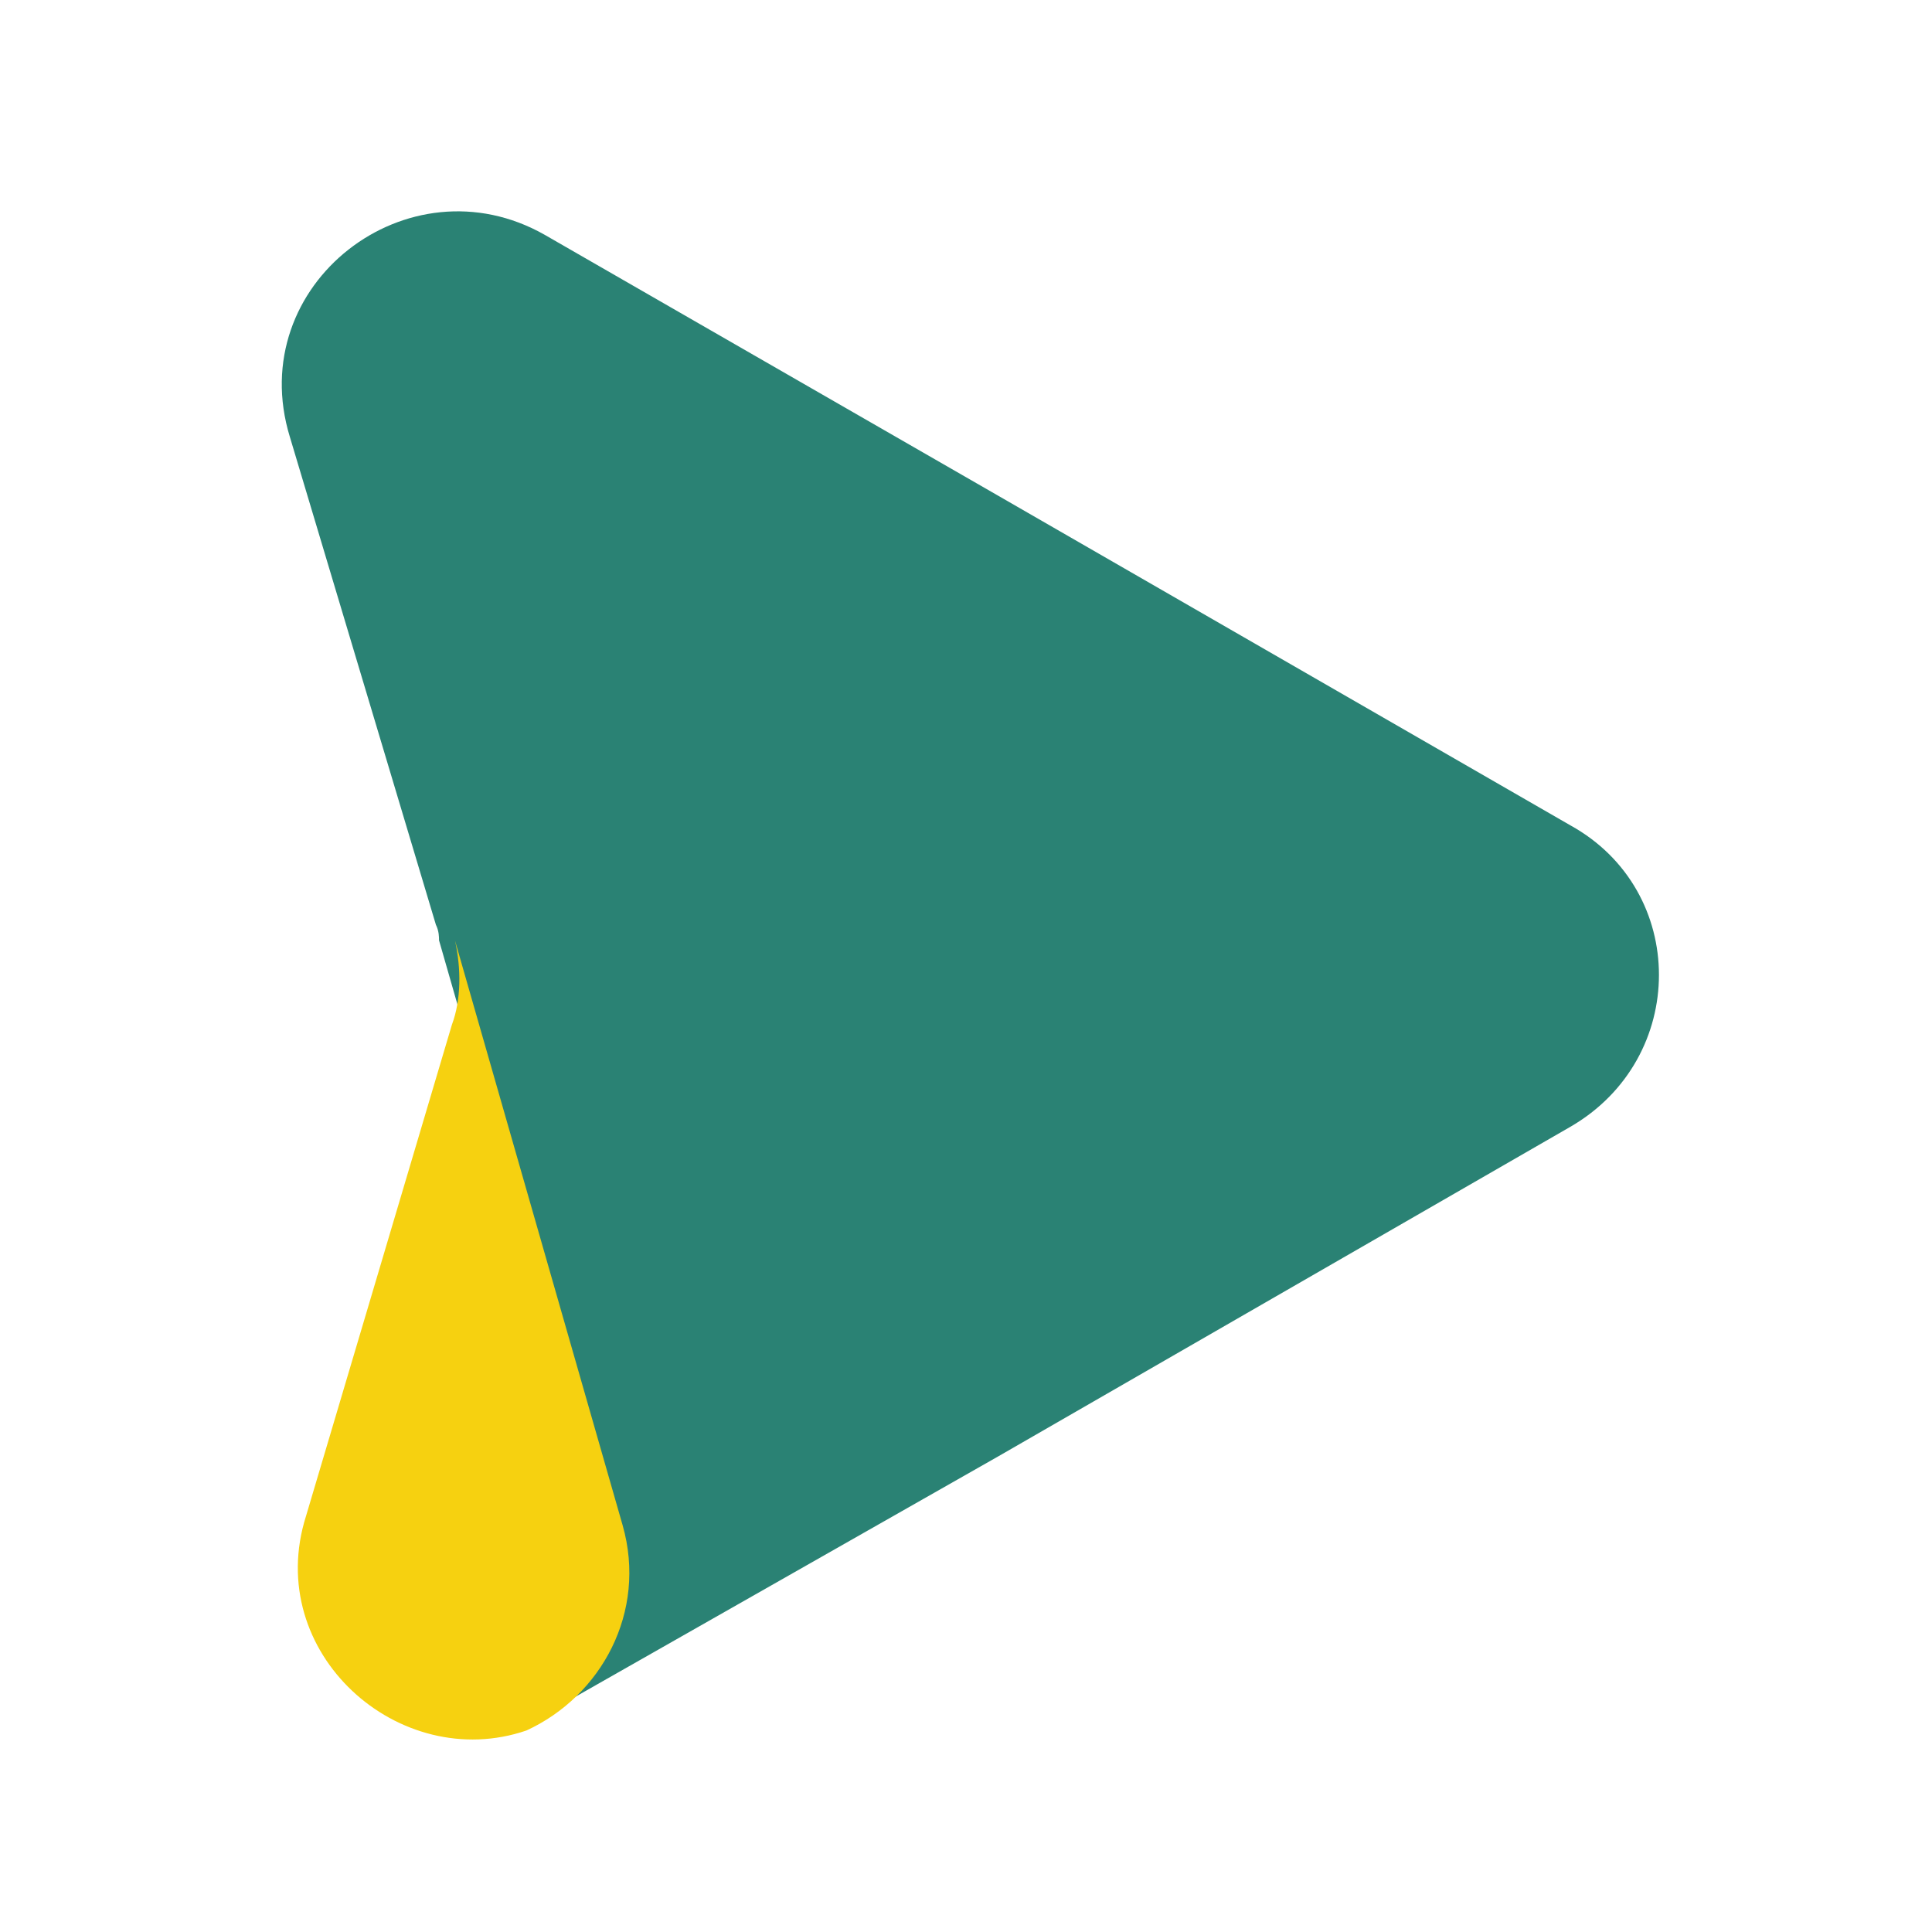 <svg xmlns="http://www.w3.org/2000/svg" xmlns:xlink="http://www.w3.org/1999/xlink" width="1000" zoomAndPan="magnify" viewBox="0 0 750 750" height="1000" preserveAspectRatio="xMidYMid meet" version="1.2"><g id="4de90c4408"><path style=" stroke:none;fill-rule:evenodd;fill:#2a8274;fill-opacity:1;" d="M 198.18 671.484 C 203.012 670.273 206.629 667.863 211.453 665.453 C 387.609 565.309 387.609 565.309 387.609 565.309 C 609.613 437.422 609.613 437.422 609.613 437.422 C 655.465 410.879 655.465 345.727 609.613 320.395 C 387.609 192.5 387.609 192.5 387.609 192.5 C 211.453 91.156 211.453 91.156 211.453 91.156 C 158.367 60.996 94.418 110.457 112.516 169.578 C 169.219 359 169.219 359 169.219 359 C 170.43 361.41 170.43 363.828 170.43 365.031 C 235.582 591.852 235.582 591.852 235.582 591.852 C 245.242 625.641 227.141 658.211 198.18 671.484 Z M 198.18 671.484 "/><path style=" stroke:none;fill-rule:evenodd;fill:#f6d110;fill-opacity:1;" d="M 241.703 592.105 C 176.641 365.164 176.641 365.164 176.641 365.164 C 179.051 376.031 179.051 388.102 175.438 397.758 C 118.809 588.484 118.809 588.484 118.809 588.484 C 101.941 641.605 154.957 688.68 204.352 671.781 C 233.27 658.504 251.34 625.91 241.703 592.105 Z M 241.703 592.105 "/></g></svg>